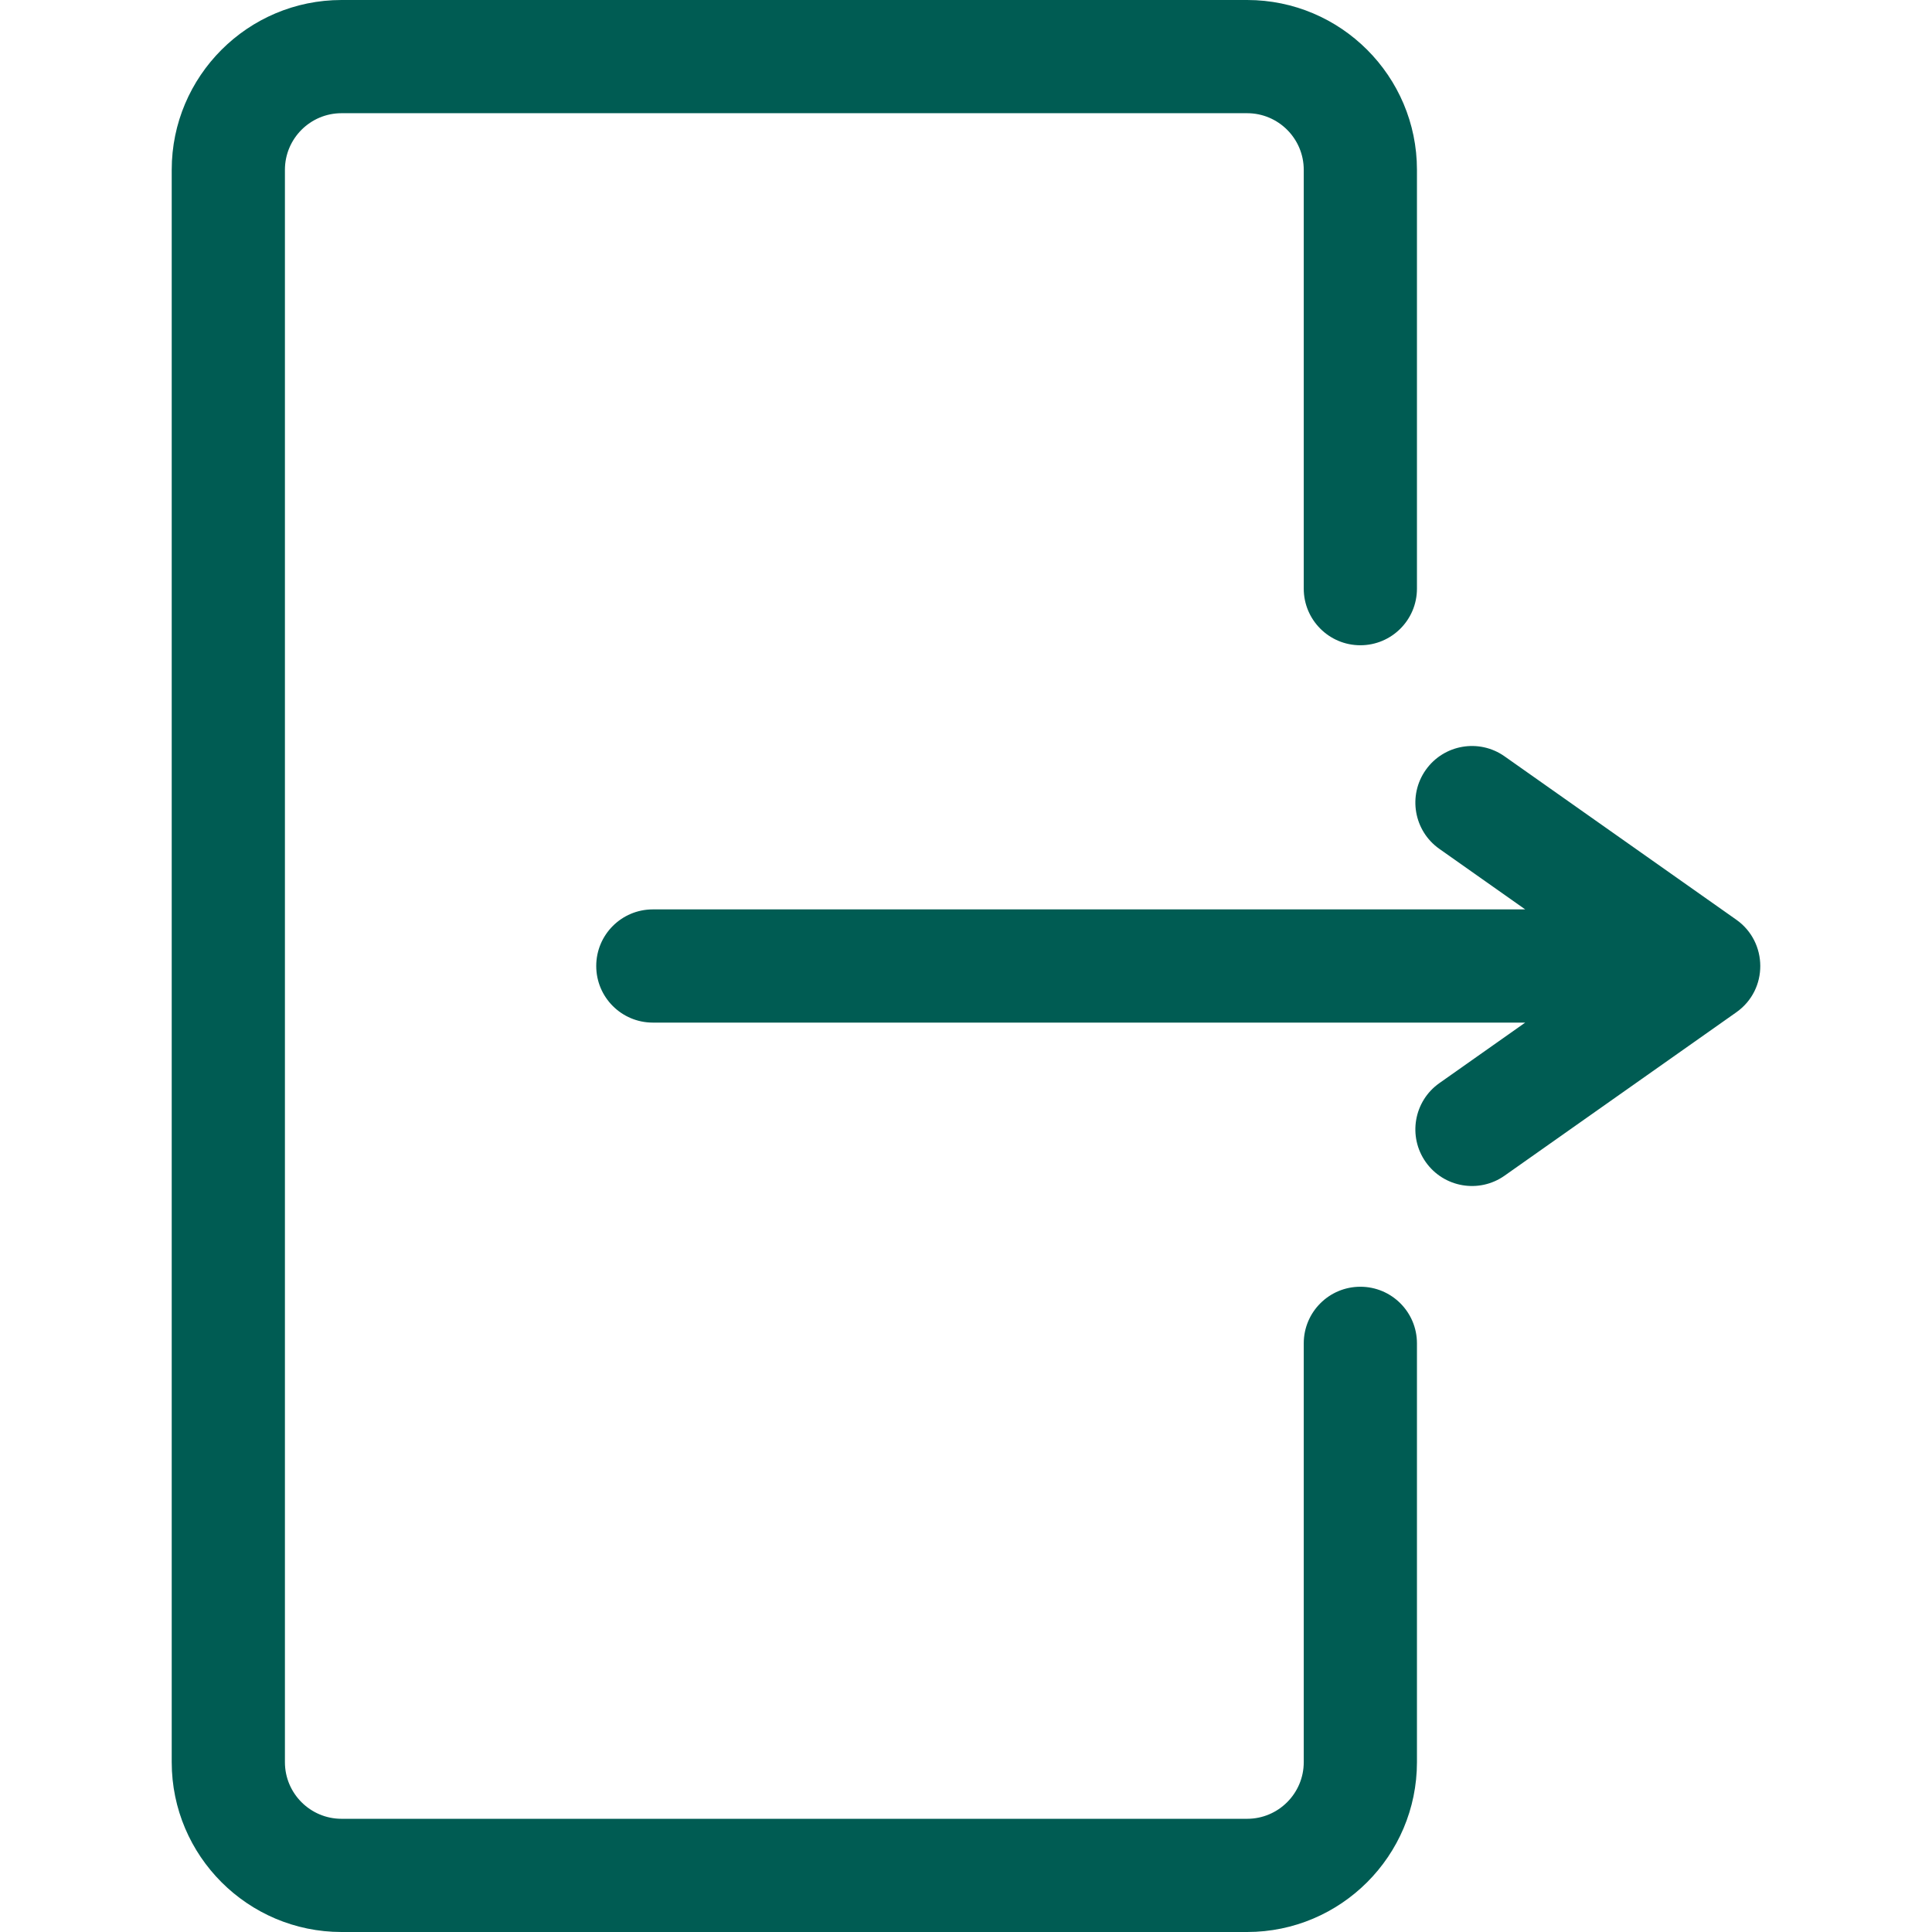 <svg xmlns="http://www.w3.org/2000/svg" version="1.1" xmlns:xlink="http://www.w3.org/1999/xlink" xmlns:svgjs="http://svgjs.com/svgjs" width="512" height="512" x="0" y="0" viewBox="0 0 512 512" style="enable-background:new 0 0 512 512" xml:space="preserve" class=""><g>
<g xmlns="http://www.w3.org/2000/svg">
	<g>
		<path d="M360.507,171c8.284,0,15-6.716,15-15V45c0-24.813-20.187-45-45-45h-240c-24.813,0-45,20.187-45,45v422    c0,24.813,20.187,45,45,45h240c24.813,0,45-20.187,45-45V356c0-8.284-6.715-15-15-15c-8.284,0-15,6.716-15,15v111    c0,8.271-6.729,15-15,15h-240c-8.271,0-15-6.729-15-15V45c0-8.271,6.729-15,15-15h240c8.271,0,15,6.729,15,15v111    C345.507,164.284,352.223,171,360.507,171z" fill="#005c53" data-original="#000000" class=""></path>
	</g>
</g>
<g xmlns="http://www.w3.org/2000/svg">
	<g>
		<path d="M460.15,243.74l-61.421-43.301c-6.771-4.774-16.128-3.153-20.902,3.617c-4.773,6.771-3.154,16.129,3.617,20.903    L404.198,241h-231.19c-8.284,0-15,6.716-15,15s6.716,15,15,15h231.19l-22.754,16.042c-6.771,4.773-8.391,14.132-3.617,20.903    c4.776,6.774,14.135,8.389,20.902,3.617l61.421-43.301C468.685,262.244,468.529,249.646,460.15,243.74z" fill="#005c53" data-original="#000000" class=""></path>
	</g>
</g>
<g xmlns="http://www.w3.org/2000/svg">
</g>
<g xmlns="http://www.w3.org/2000/svg">
</g>
<g xmlns="http://www.w3.org/2000/svg">
</g>
<g xmlns="http://www.w3.org/2000/svg">
</g>
<g xmlns="http://www.w3.org/2000/svg">
</g>
<g xmlns="http://www.w3.org/2000/svg">
</g>
<g xmlns="http://www.w3.org/2000/svg">
</g>
<g xmlns="http://www.w3.org/2000/svg">
</g>
<g xmlns="http://www.w3.org/2000/svg">
</g>
<g xmlns="http://www.w3.org/2000/svg">
</g>
<g xmlns="http://www.w3.org/2000/svg">
</g>
<g xmlns="http://www.w3.org/2000/svg">
</g>
<g xmlns="http://www.w3.org/2000/svg">
</g>
<g xmlns="http://www.w3.org/2000/svg">
</g>
<g xmlns="http://www.w3.org/2000/svg">
</g>
</g></svg>
